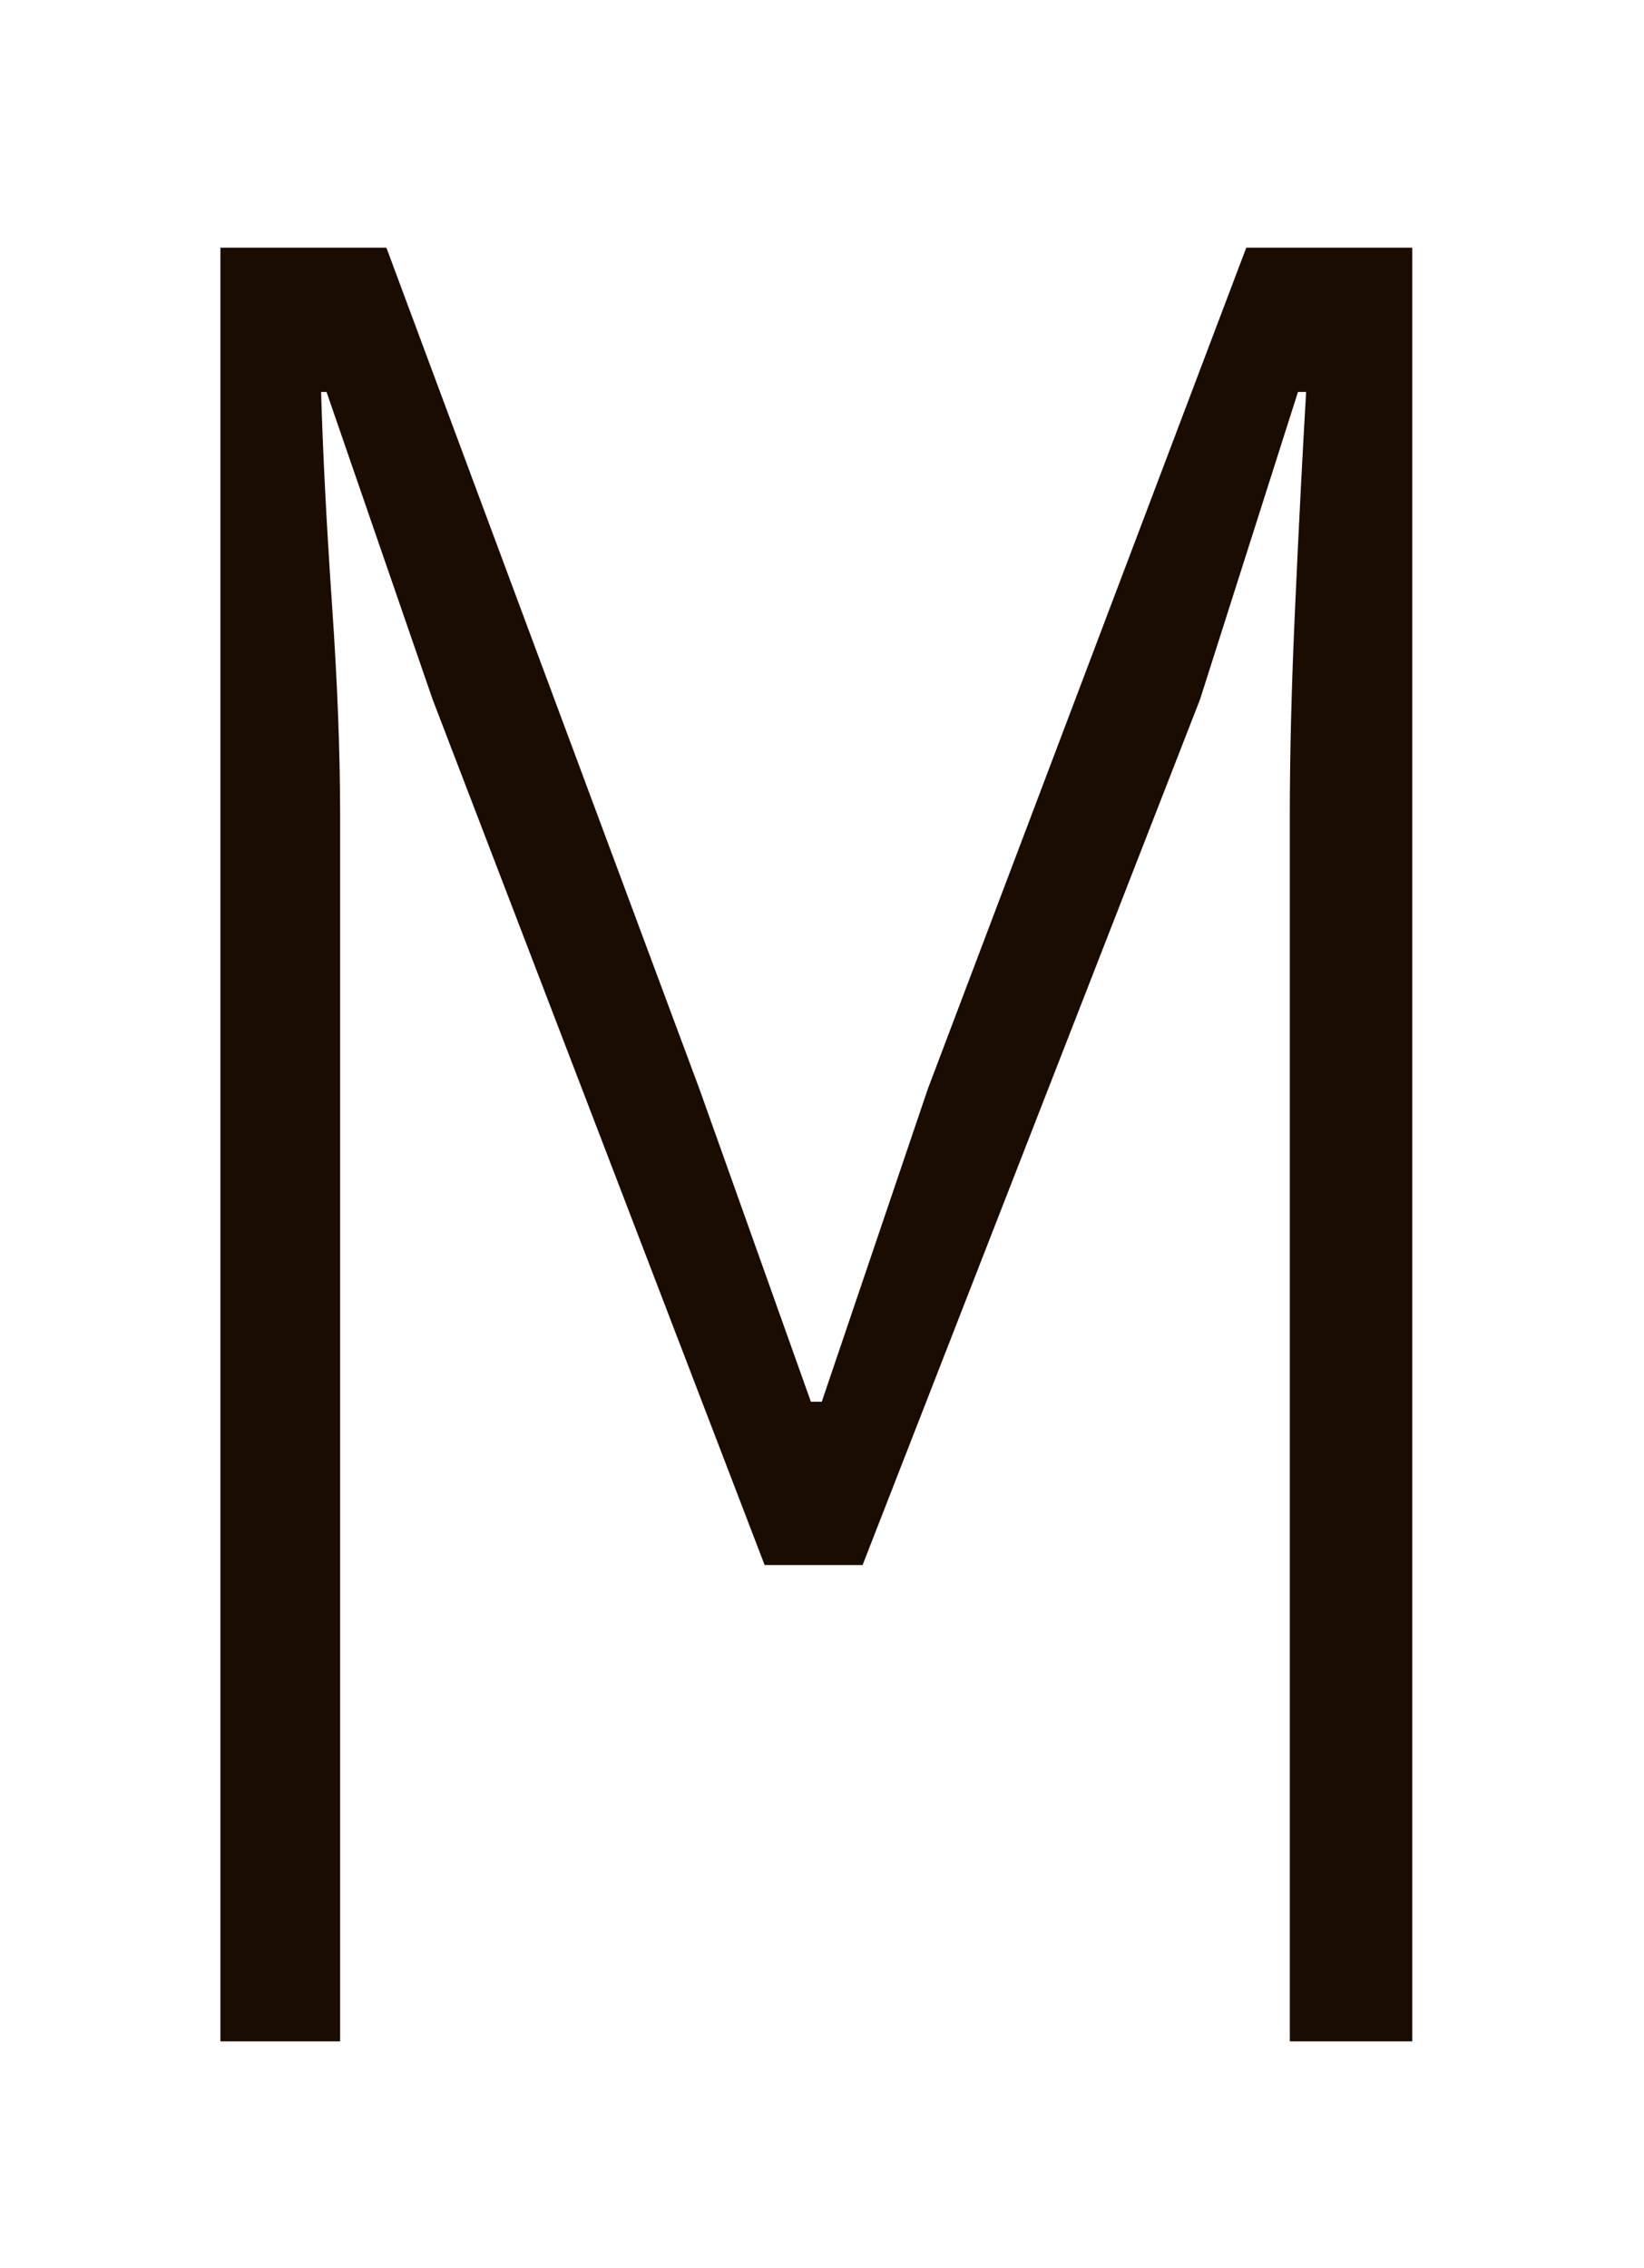 <svg width="29" height="40" viewBox="0 0 29 40" fill="none" xmlns="http://www.w3.org/2000/svg">
<g filter="url(#filter0_d_11_6)">
<path d="M3.888 32V0.368H6.816L12.336 15.2L14.304 20.72H14.496L16.368 15.2L21.984 0.368H24.912V32H22.752V10.4C22.752 9.28 22.784 8.032 22.848 6.656C22.912 5.248 22.976 4 23.04 2.912H22.896L21.168 8.336L15.216 23.6H13.488L7.632 8.336L5.76 2.912H5.664C5.696 4 5.76 5.248 5.856 6.656C5.952 8.032 6 9.28 6 10.4V32H3.888Z" fill="#1A0C00"/>
</g>
<defs>
<filter id="filter0_d_11_6" x="-0.112" y="0.368" width="29.024" height="39.632" filterUnits="userSpaceOnUse" color-interpolation-filters="sRGB">
<feFlood flood-opacity="0" result="BackgroundImageFix"/>
<feColorMatrix in="SourceAlpha" type="matrix" values="0 0 0 0 0 0 0 0 0 0 0 0 0 0 0 0 0 0 127 0" result="hardAlpha"/>
<feOffset dy="4"/>
<feGaussianBlur stdDeviation="2"/>
<feComposite in2="hardAlpha" operator="out"/>
<feColorMatrix type="matrix" values="0 0 0 0 0 0 0 0 0 0 0 0 0 0 0 0 0 0 0.25 0"/>
<feBlend mode="normal" in2="BackgroundImageFix" result="effect1_dropShadow_11_6"/>
<feBlend mode="normal" in="SourceGraphic" in2="effect1_dropShadow_11_6" result="shape"/>
</filter>
</defs>
</svg>
